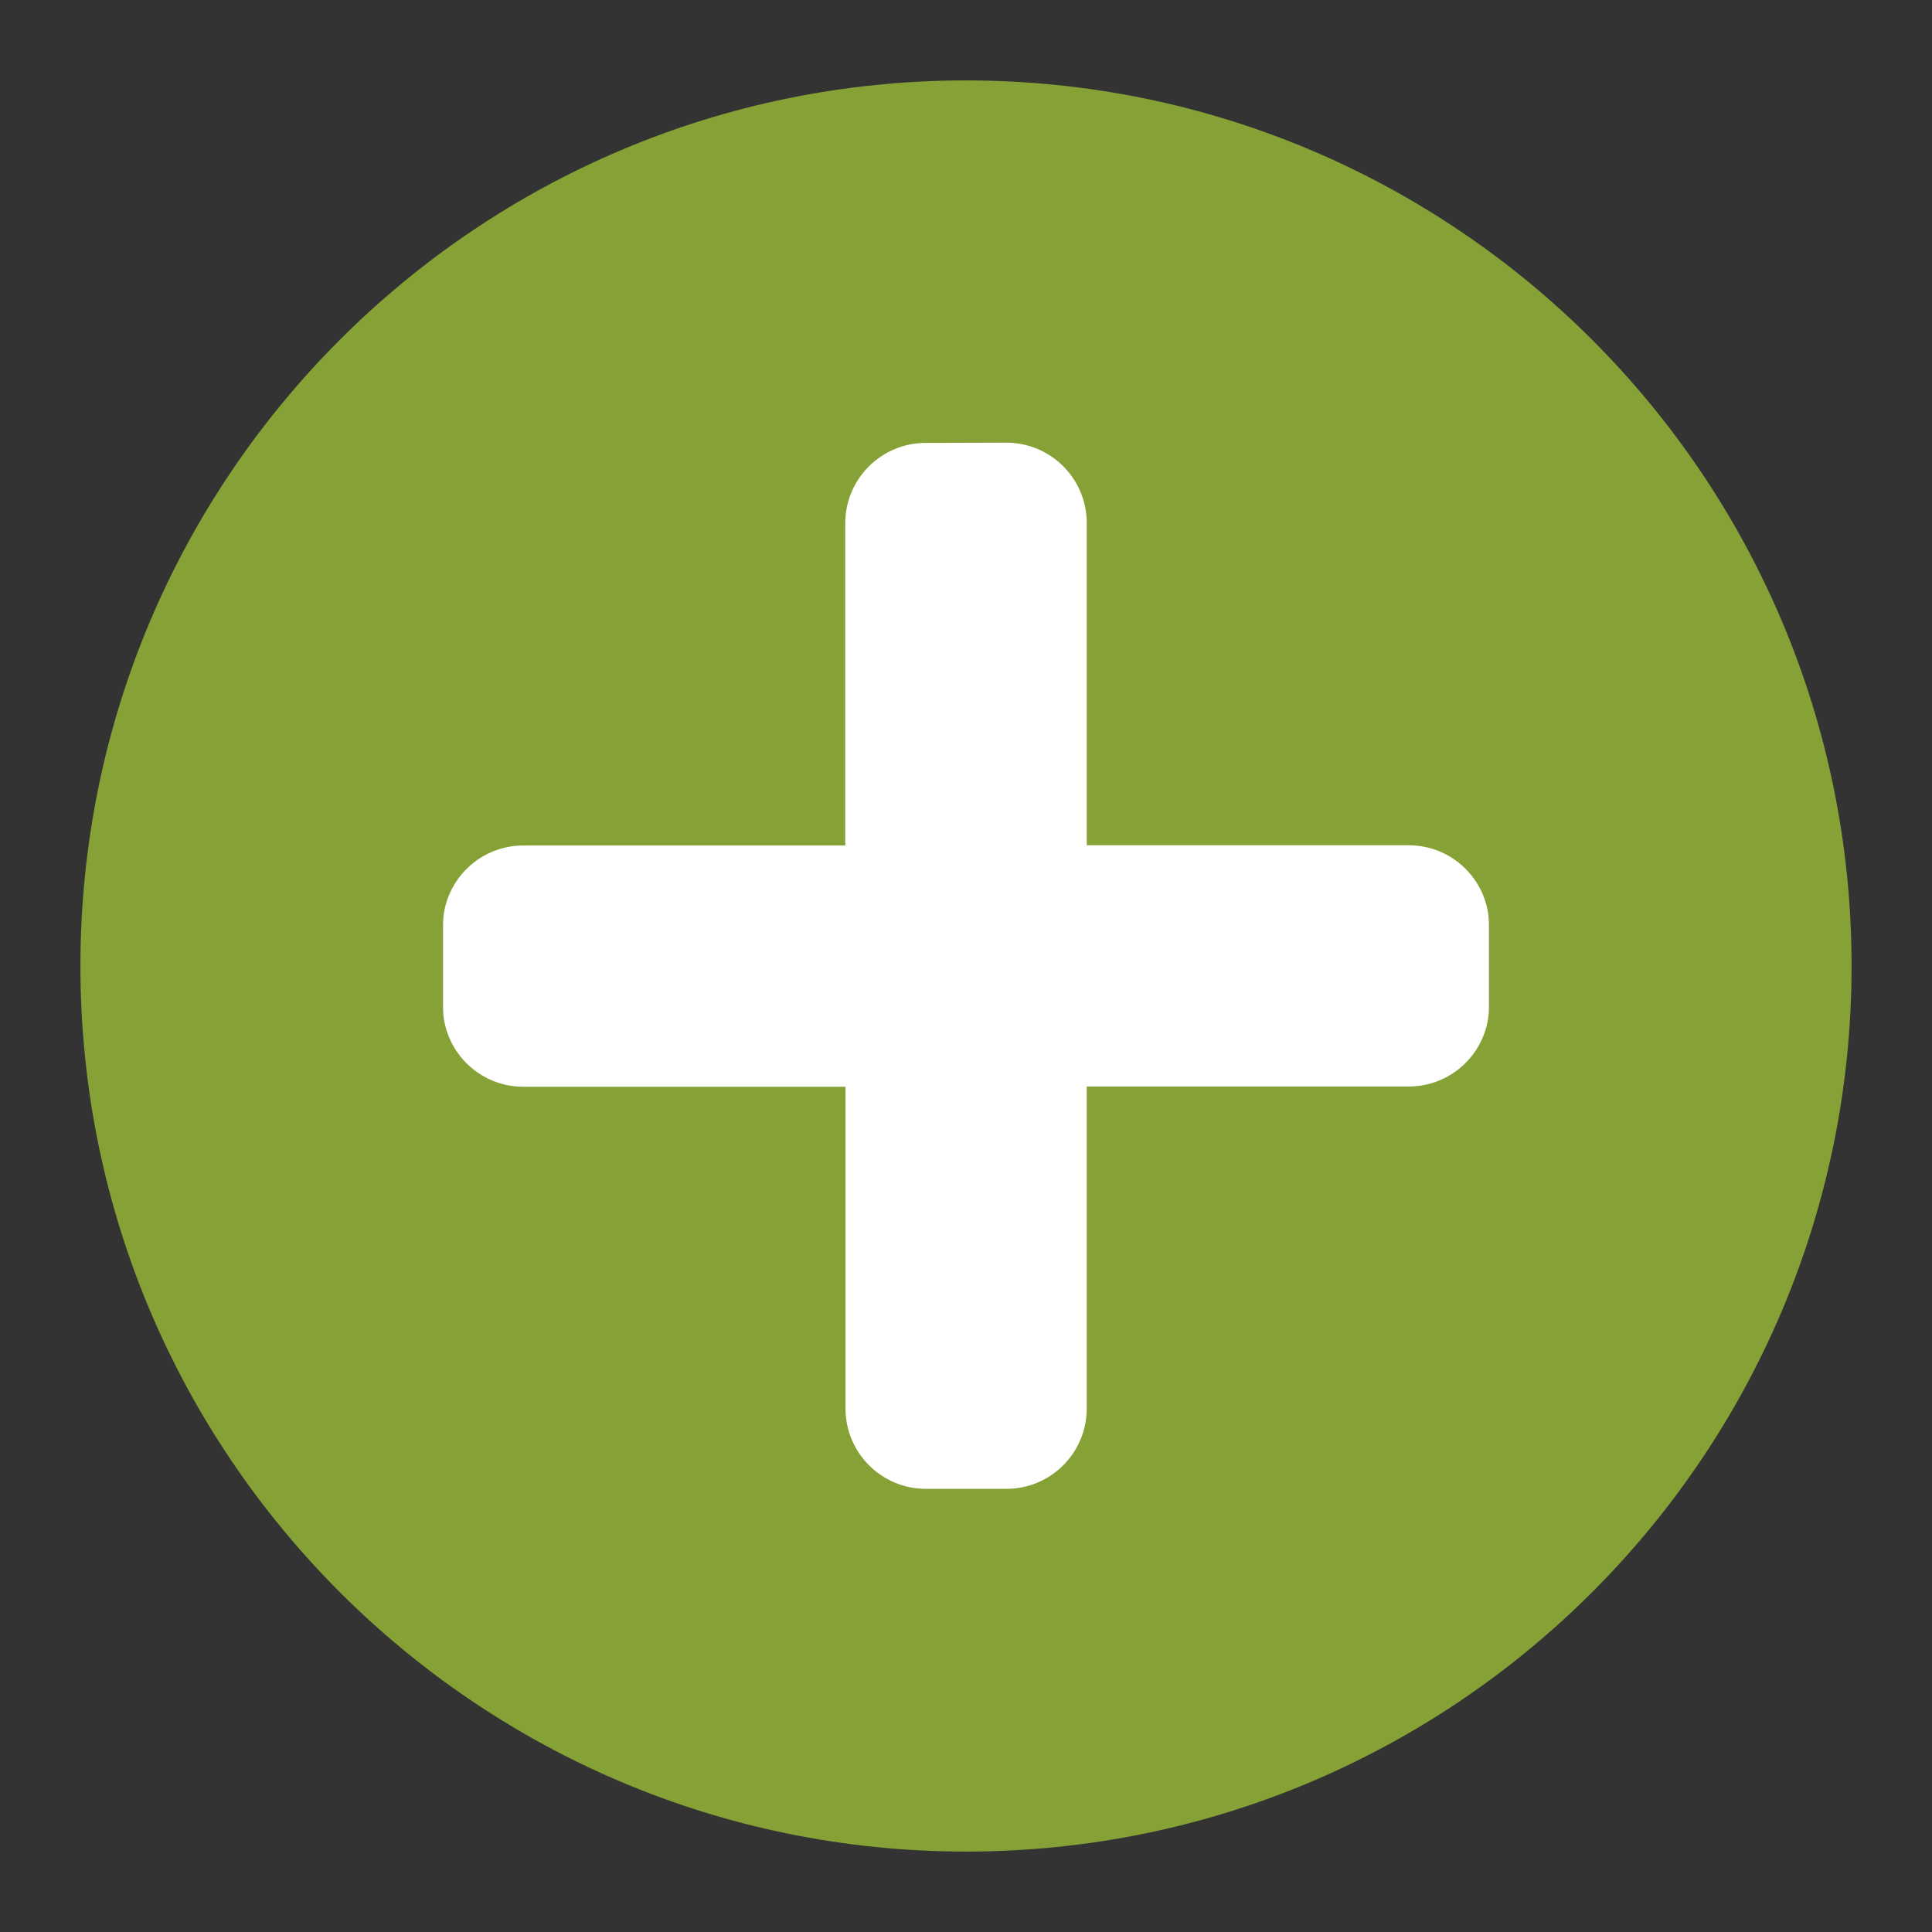 <?xml version="1.0" encoding="utf-8"?>
<!-- Generator: Adobe Illustrator 25.3.0, SVG Export Plug-In . SVG Version: 6.00 Build 0)  -->
<svg version="1.1" id="Capa_1" xmlns="http://www.w3.org/2000/svg" xmlns:xlink="http://www.w3.org/1999/xlink" x="0px" y="0px"
	 viewBox="0 0 800 800" style="enable-background:new 0 0 800 800;" xml:space="preserve">
<rect x="0" y="0" width="800" height="800" fill="#333333" stroke="none"/>
<style type="text/css">
	.st0{fill-rule:evenodd;clip-rule:evenodd;fill:#FFFFFF;}
	.st1{fill-rule:evenodd;clip-rule:evenodd;fill:#86A135;}
</style>
<g>
	<rect x="183.4" y="104.3" class="st0" width="433.2" height="591.1"/>
	<path class="st1" d="M33.3,400C33.3,197.5,197.5,33.3,400,33.3S766.7,197.5,766.7,400S602.5,766.7,400,766.7S33.3,602.5,33.3,400z
		 M416.7,183.3c18.4,0,33.3,14.9,33.3,33.3V350h133.3c18.4,0,33.3,14.9,33.3,33.3v33.3c0,18.4-14.9,33.3-33.3,33.3H450v133.3
		c0,18.4-14.9,33.3-33.3,33.3h-33.3c-18.4,0-33.3-14.9-33.3-33.3V450H216.7c-18.4,0-33.3-14.9-33.3-33.3v-33.3
		c0-18.4,14.9-33.3,33.3-33.3H350V216.7c0-18.4,14.9-33.3,33.3-33.3L416.7,183.3L416.7,183.3z"/>
</g>
</svg>
